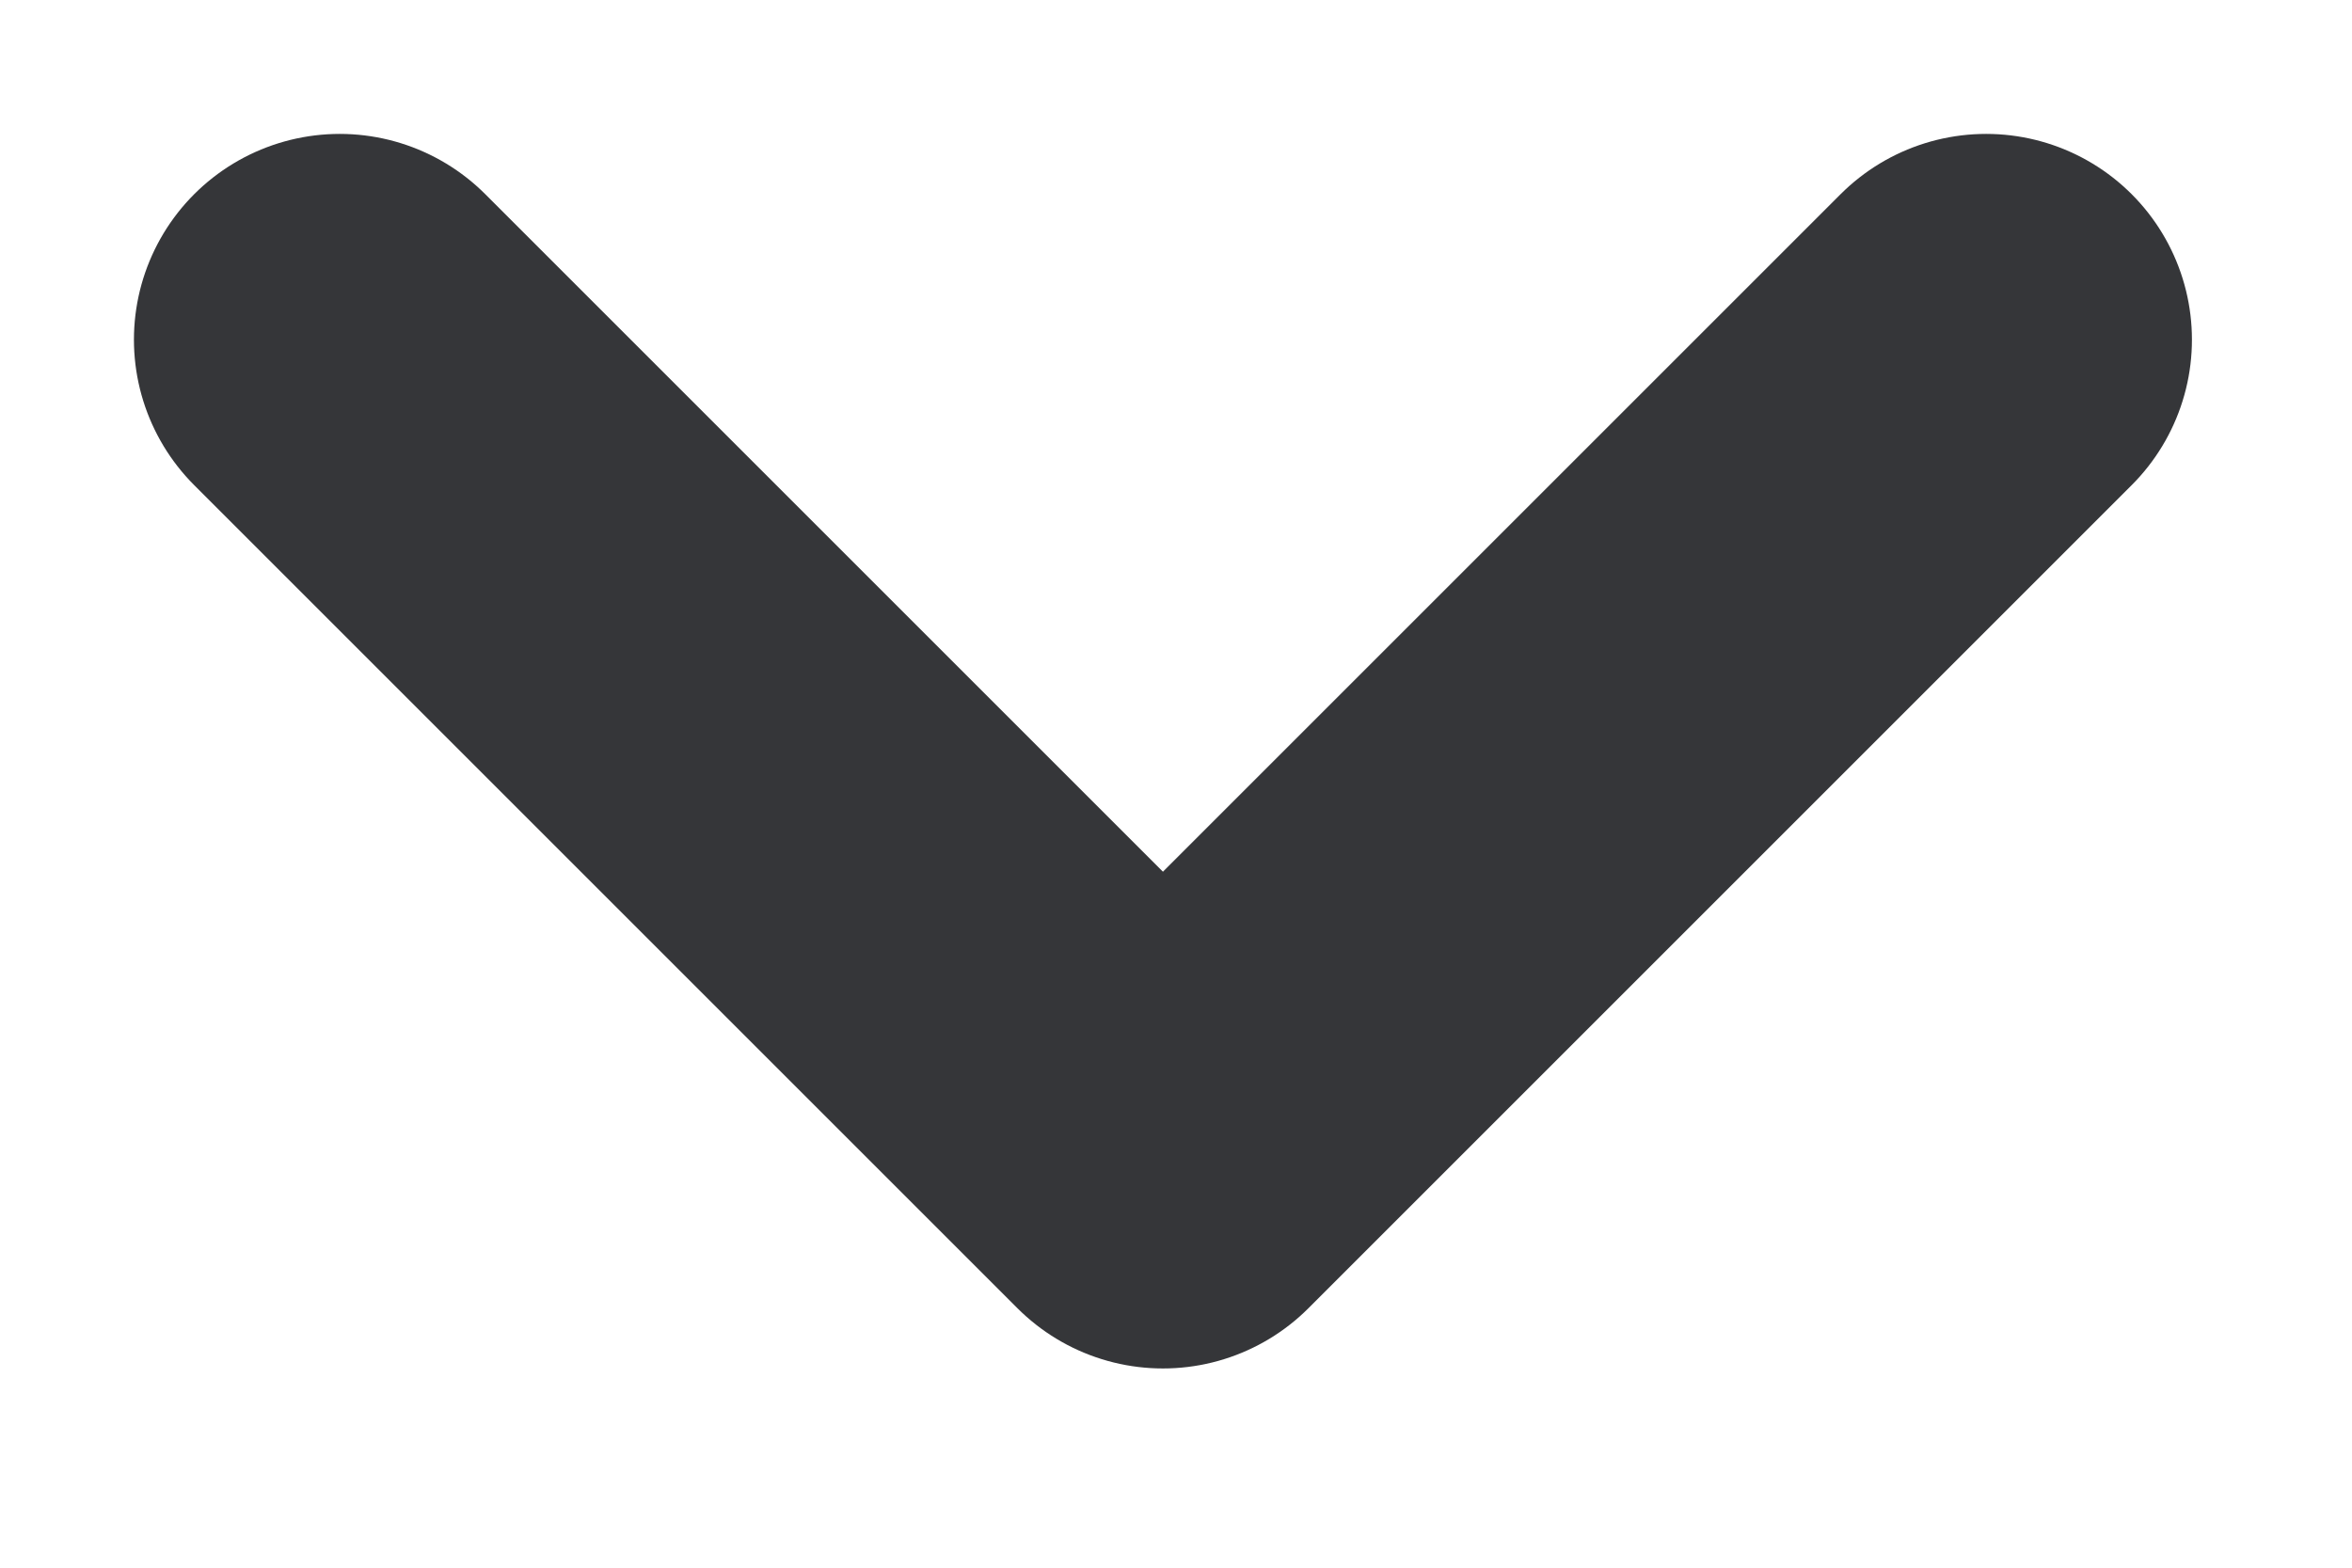 <svg width="9" height="6" viewBox="0 0 9 6" fill="none" xmlns="http://www.w3.org/2000/svg">
<path d="M7.6 1.3L4.45 4.45L1.3 1.3" stroke="#353639" stroke-width="1.575" stroke-linecap="round" stroke-linejoin="round"/>
</svg>
